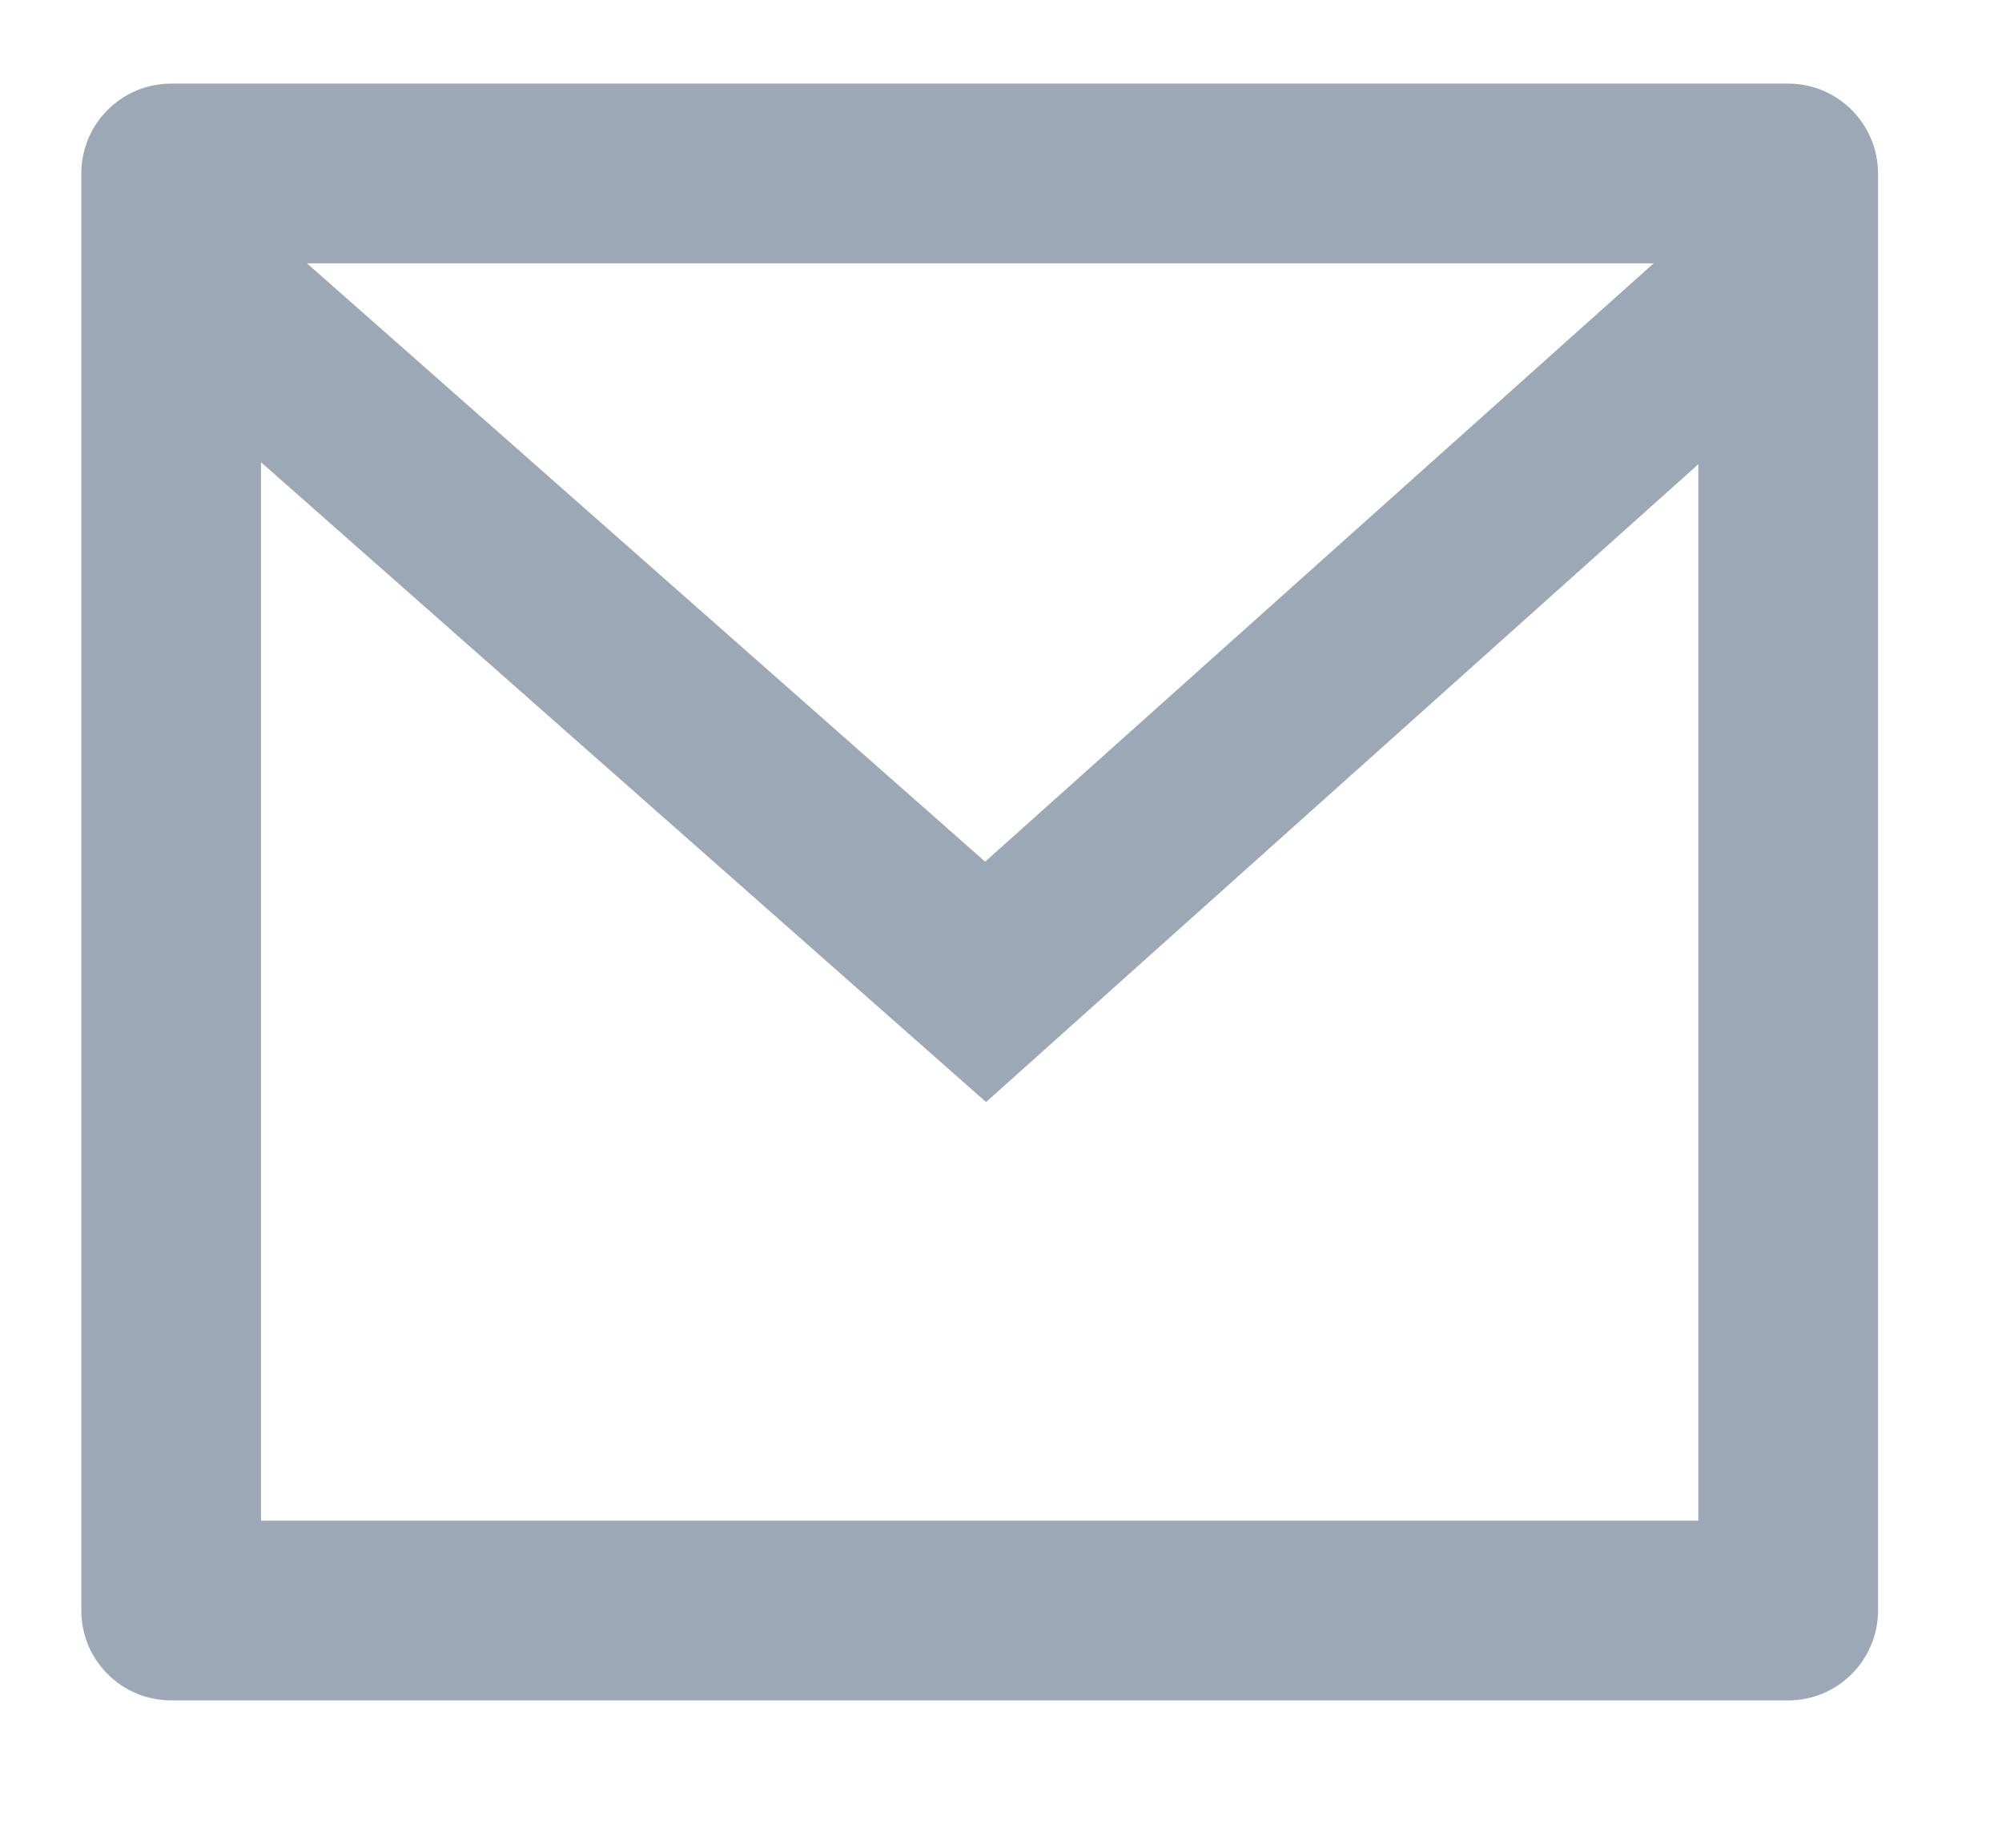 <svg width="13" height="12" viewBox="0 0 13 12" fill="none" xmlns="http://www.w3.org/2000/svg">
<path d="M1.111 0.543H11.611C11.766 0.543 11.914 0.604 12.024 0.714C12.133 0.823 12.195 0.972 12.195 1.126V10.46C12.195 10.614 12.133 10.763 12.024 10.872C11.914 10.982 11.766 11.043 11.611 11.043H1.111C0.957 11.043 0.808 10.982 0.699 10.872C0.589 10.763 0.528 10.614 0.528 10.46V1.126C0.528 0.972 0.589 0.823 0.699 0.714C0.808 0.604 0.957 0.543 1.111 0.543ZM11.028 3.015L6.403 7.157L1.695 3.002V9.876H11.028V3.015ZM1.993 1.71L6.397 5.596L10.738 1.71H1.993Z" fill="#9DA8B6"/>
</svg>
